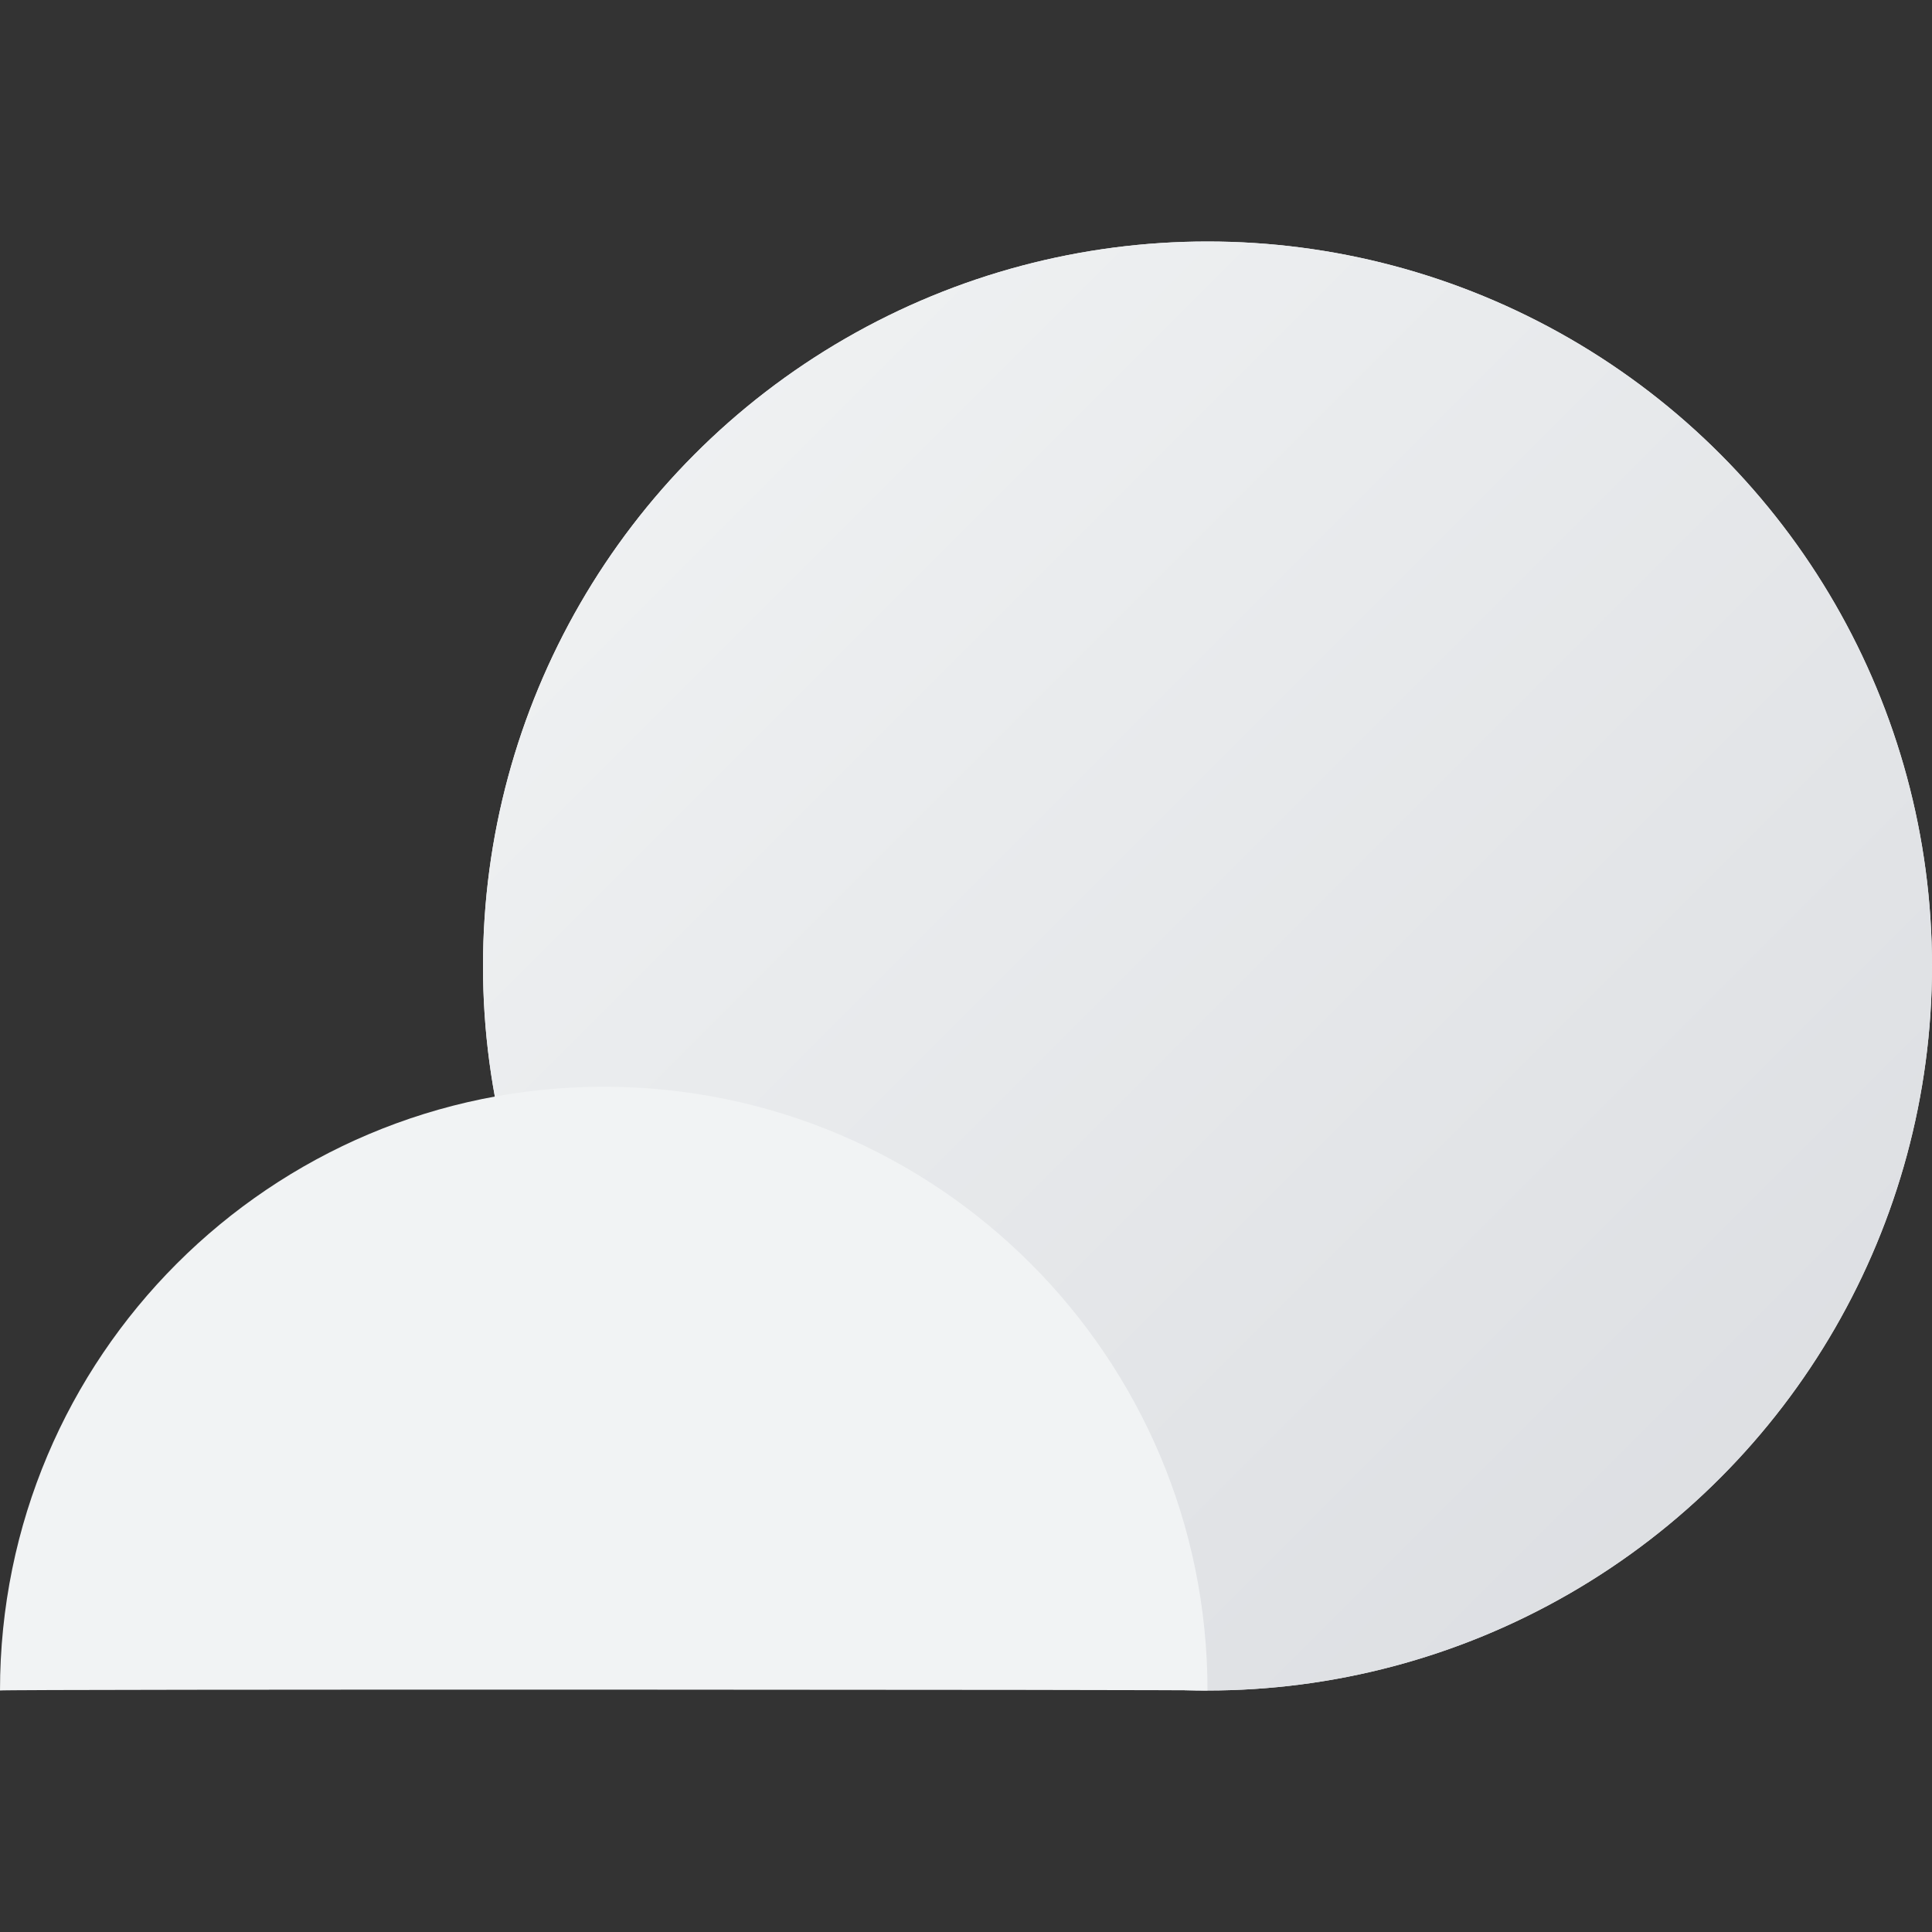 <svg xmlns="http://www.w3.org/2000/svg" viewBox="0 0 32 32">
  <rect x="0" y="0" width="32" height="32" fill="#333333" stroke="none"/>
  <defs>
    <linearGradient id="a" x1="3.389%" x2="100%" y1="3.389%" y2="100%">
      <stop offset="0%" stop-color="#F1F3F4"/>
      <stop offset="100%" stop-color="#DADCE0"/>
    </linearGradient>
  </defs>
  <g fill="none" fill-rule="evenodd" transform="translate(0 4)">
    <circle cx="20" cy="12" r="12" fill="#F1F3F4"/>
    <circle cx="20" cy="12" r="12" fill="url(#a)"/>
    <path fill="#F1F3F4" d="M20 24c0-5.523-4.477-10-10-10S0 18.477 0 24c.015-.023 20.005-.015 20 0Z"/>
  </g>
</svg>
